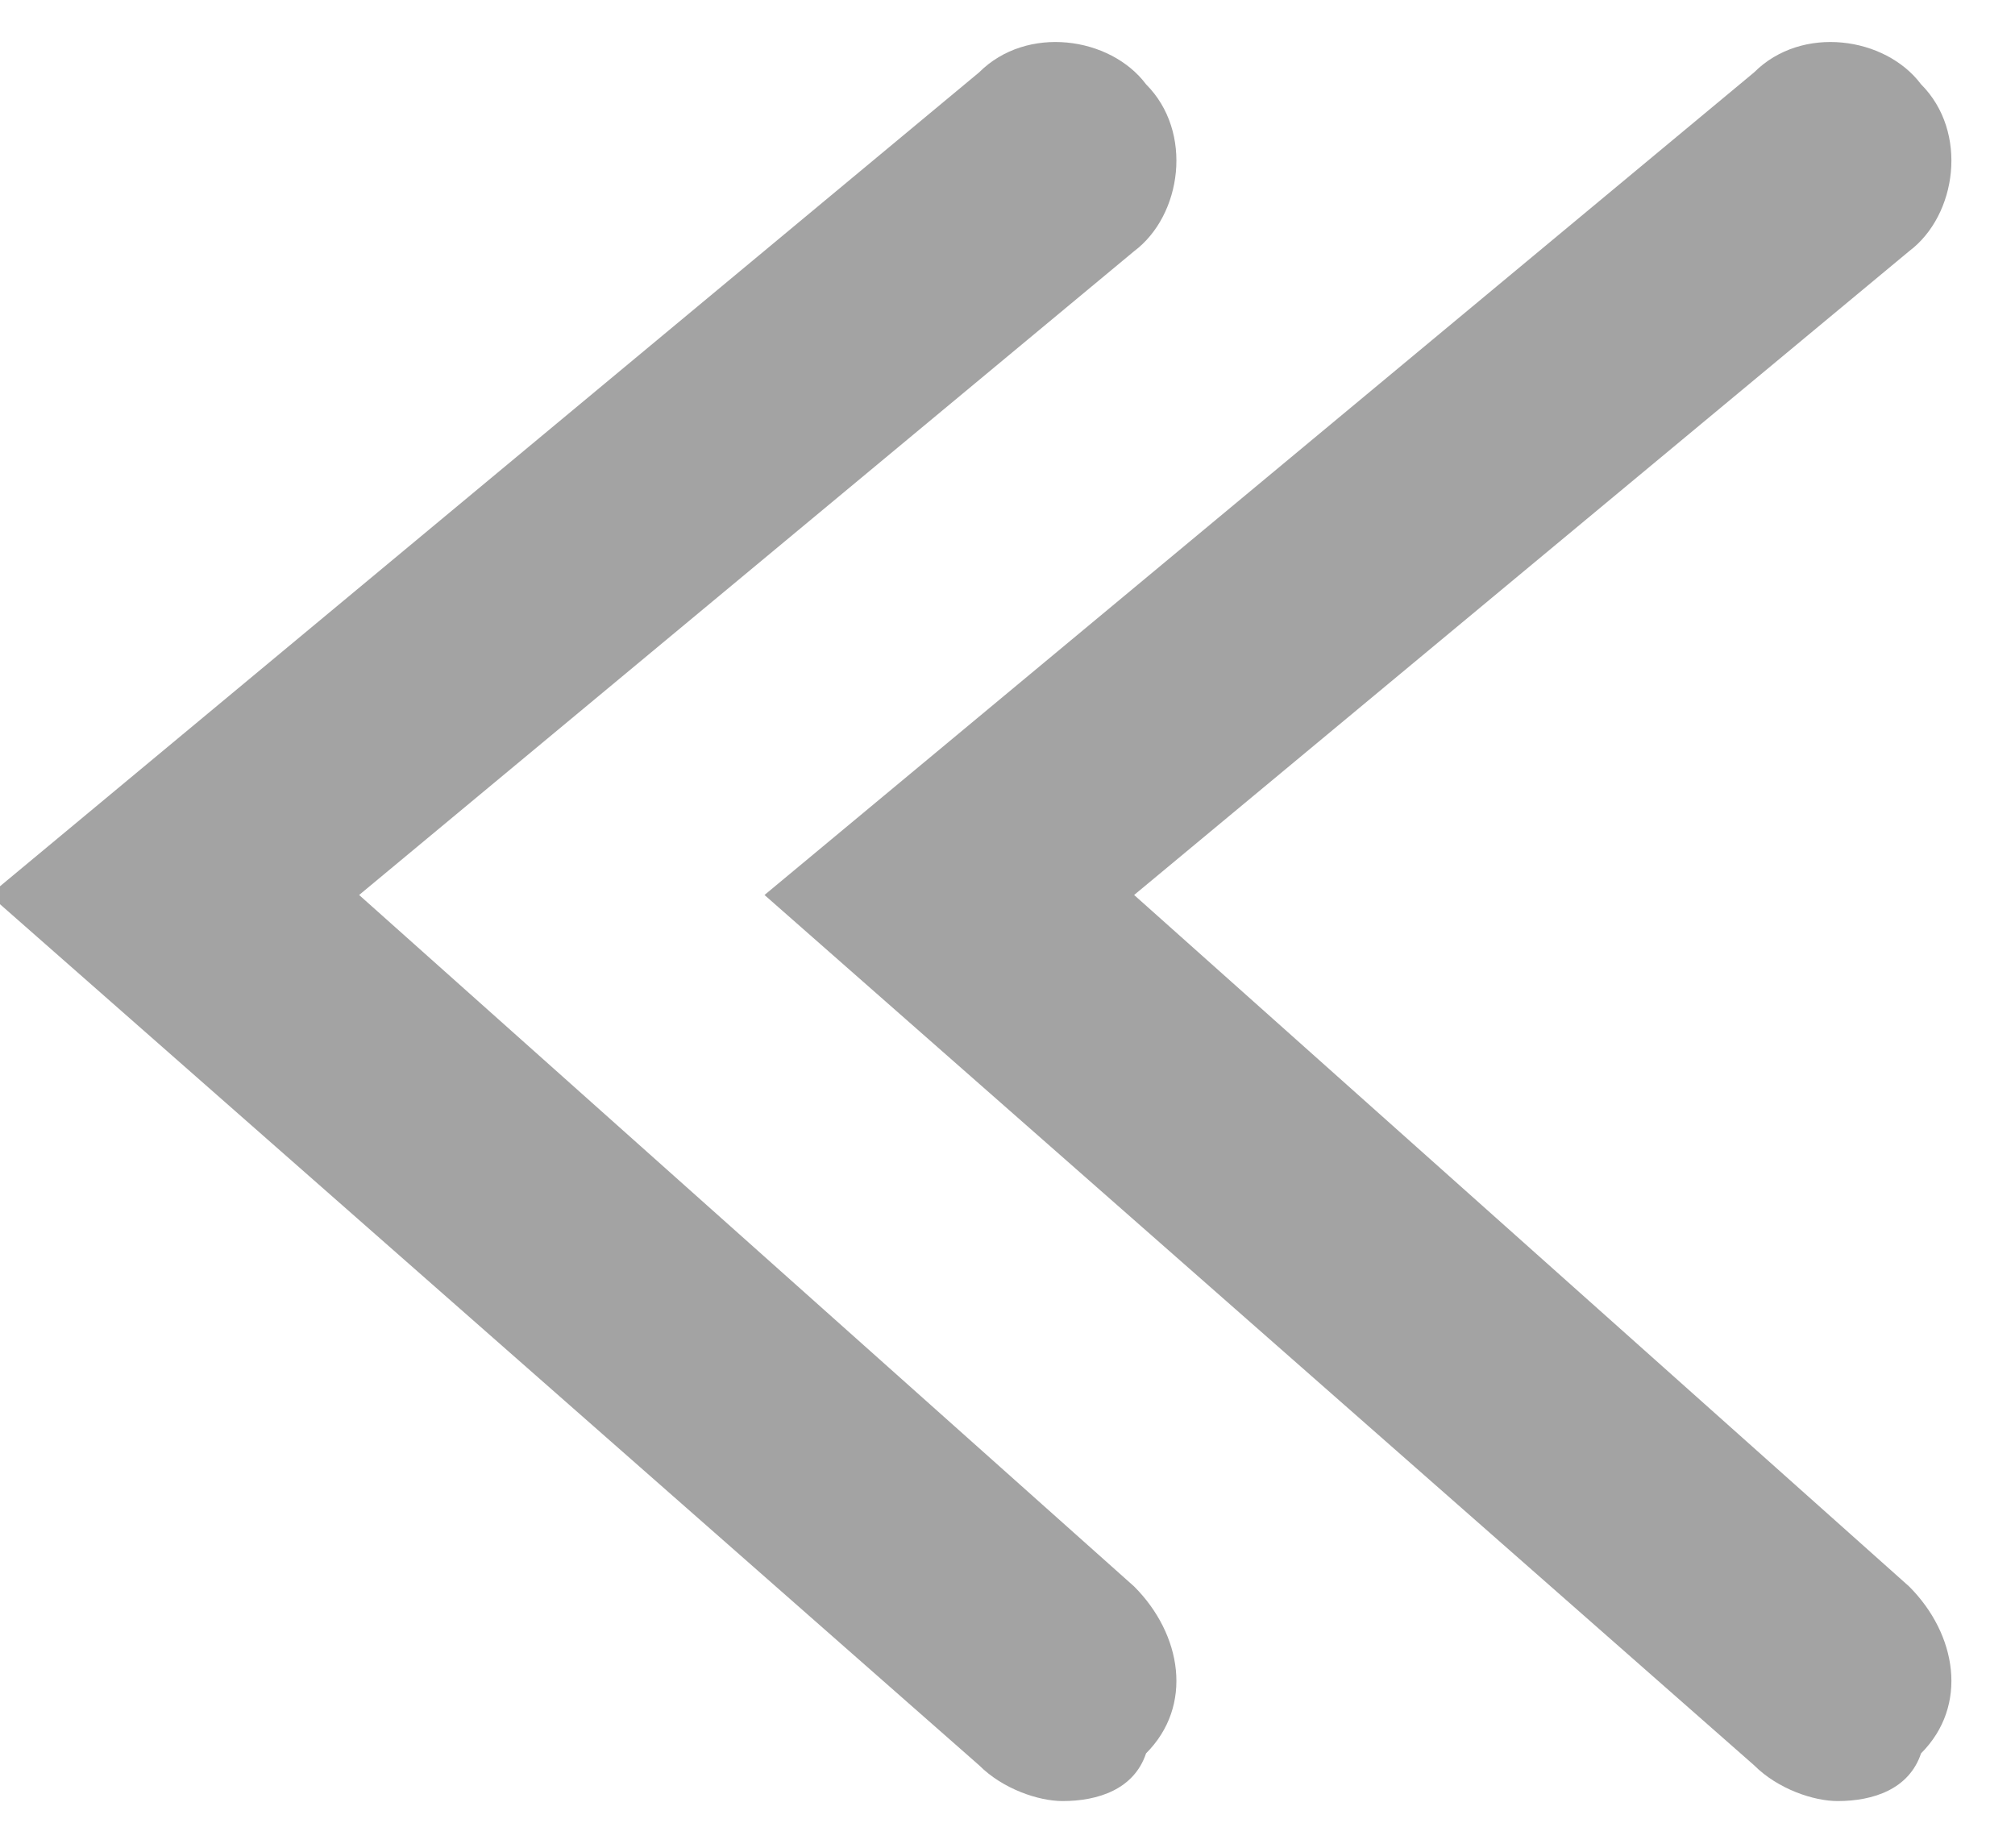 <?xml version="1.0" encoding="utf-8"?>
<!-- Generator: Adobe Illustrator 19.0.0, SVG Export Plug-In . SVG Version: 6.00 Build 0)  -->
<svg version="1.1" id="Layer_1" xmlns="http://www.w3.org/2000/svg" xmlns:xlink="http://www.w3.org/1999/xlink" x="0px" y="0px"
	 viewBox="-297 389.5 16.9 15.5" style="enable-background:new -297 389.5 16.9 15.5;" xml:space="preserve">
<style type="text/css">
	.st0{fill:#A3A3A3;}
</style>
<g id="Group_1339" transform="translate(-339.188 -2023.693)">
	<path class="st0" d="M51.1,2428.3c-0.2,0-0.5-0.1-0.7-0.3l-8.3-7.3l8.3-6.9c0.4-0.4,1.1-0.3,1.4,0.1c0.4,0.4,0.3,1.1-0.1,1.4
		l-6.5,5.4l6.5,5.8c0.4,0.4,0.5,1,0.1,1.4C51.7,2428.2,51.4,2428.3,51.1,2428.3z"/>
	<path class="st0" d="M57.6,2428.3c-0.2,0-0.5-0.1-0.7-0.3l-8.3-7.3l8.3-6.9c0.4-0.4,1.1-0.3,1.4,0.1c0.4,0.4,0.3,1.1-0.1,1.4
		l-6.5,5.4l6.5,5.8c0.4,0.4,0.5,1,0.1,1.4C58.2,2428.2,57.9,2428.3,57.6,2428.3z"/>
</g>
</svg>
